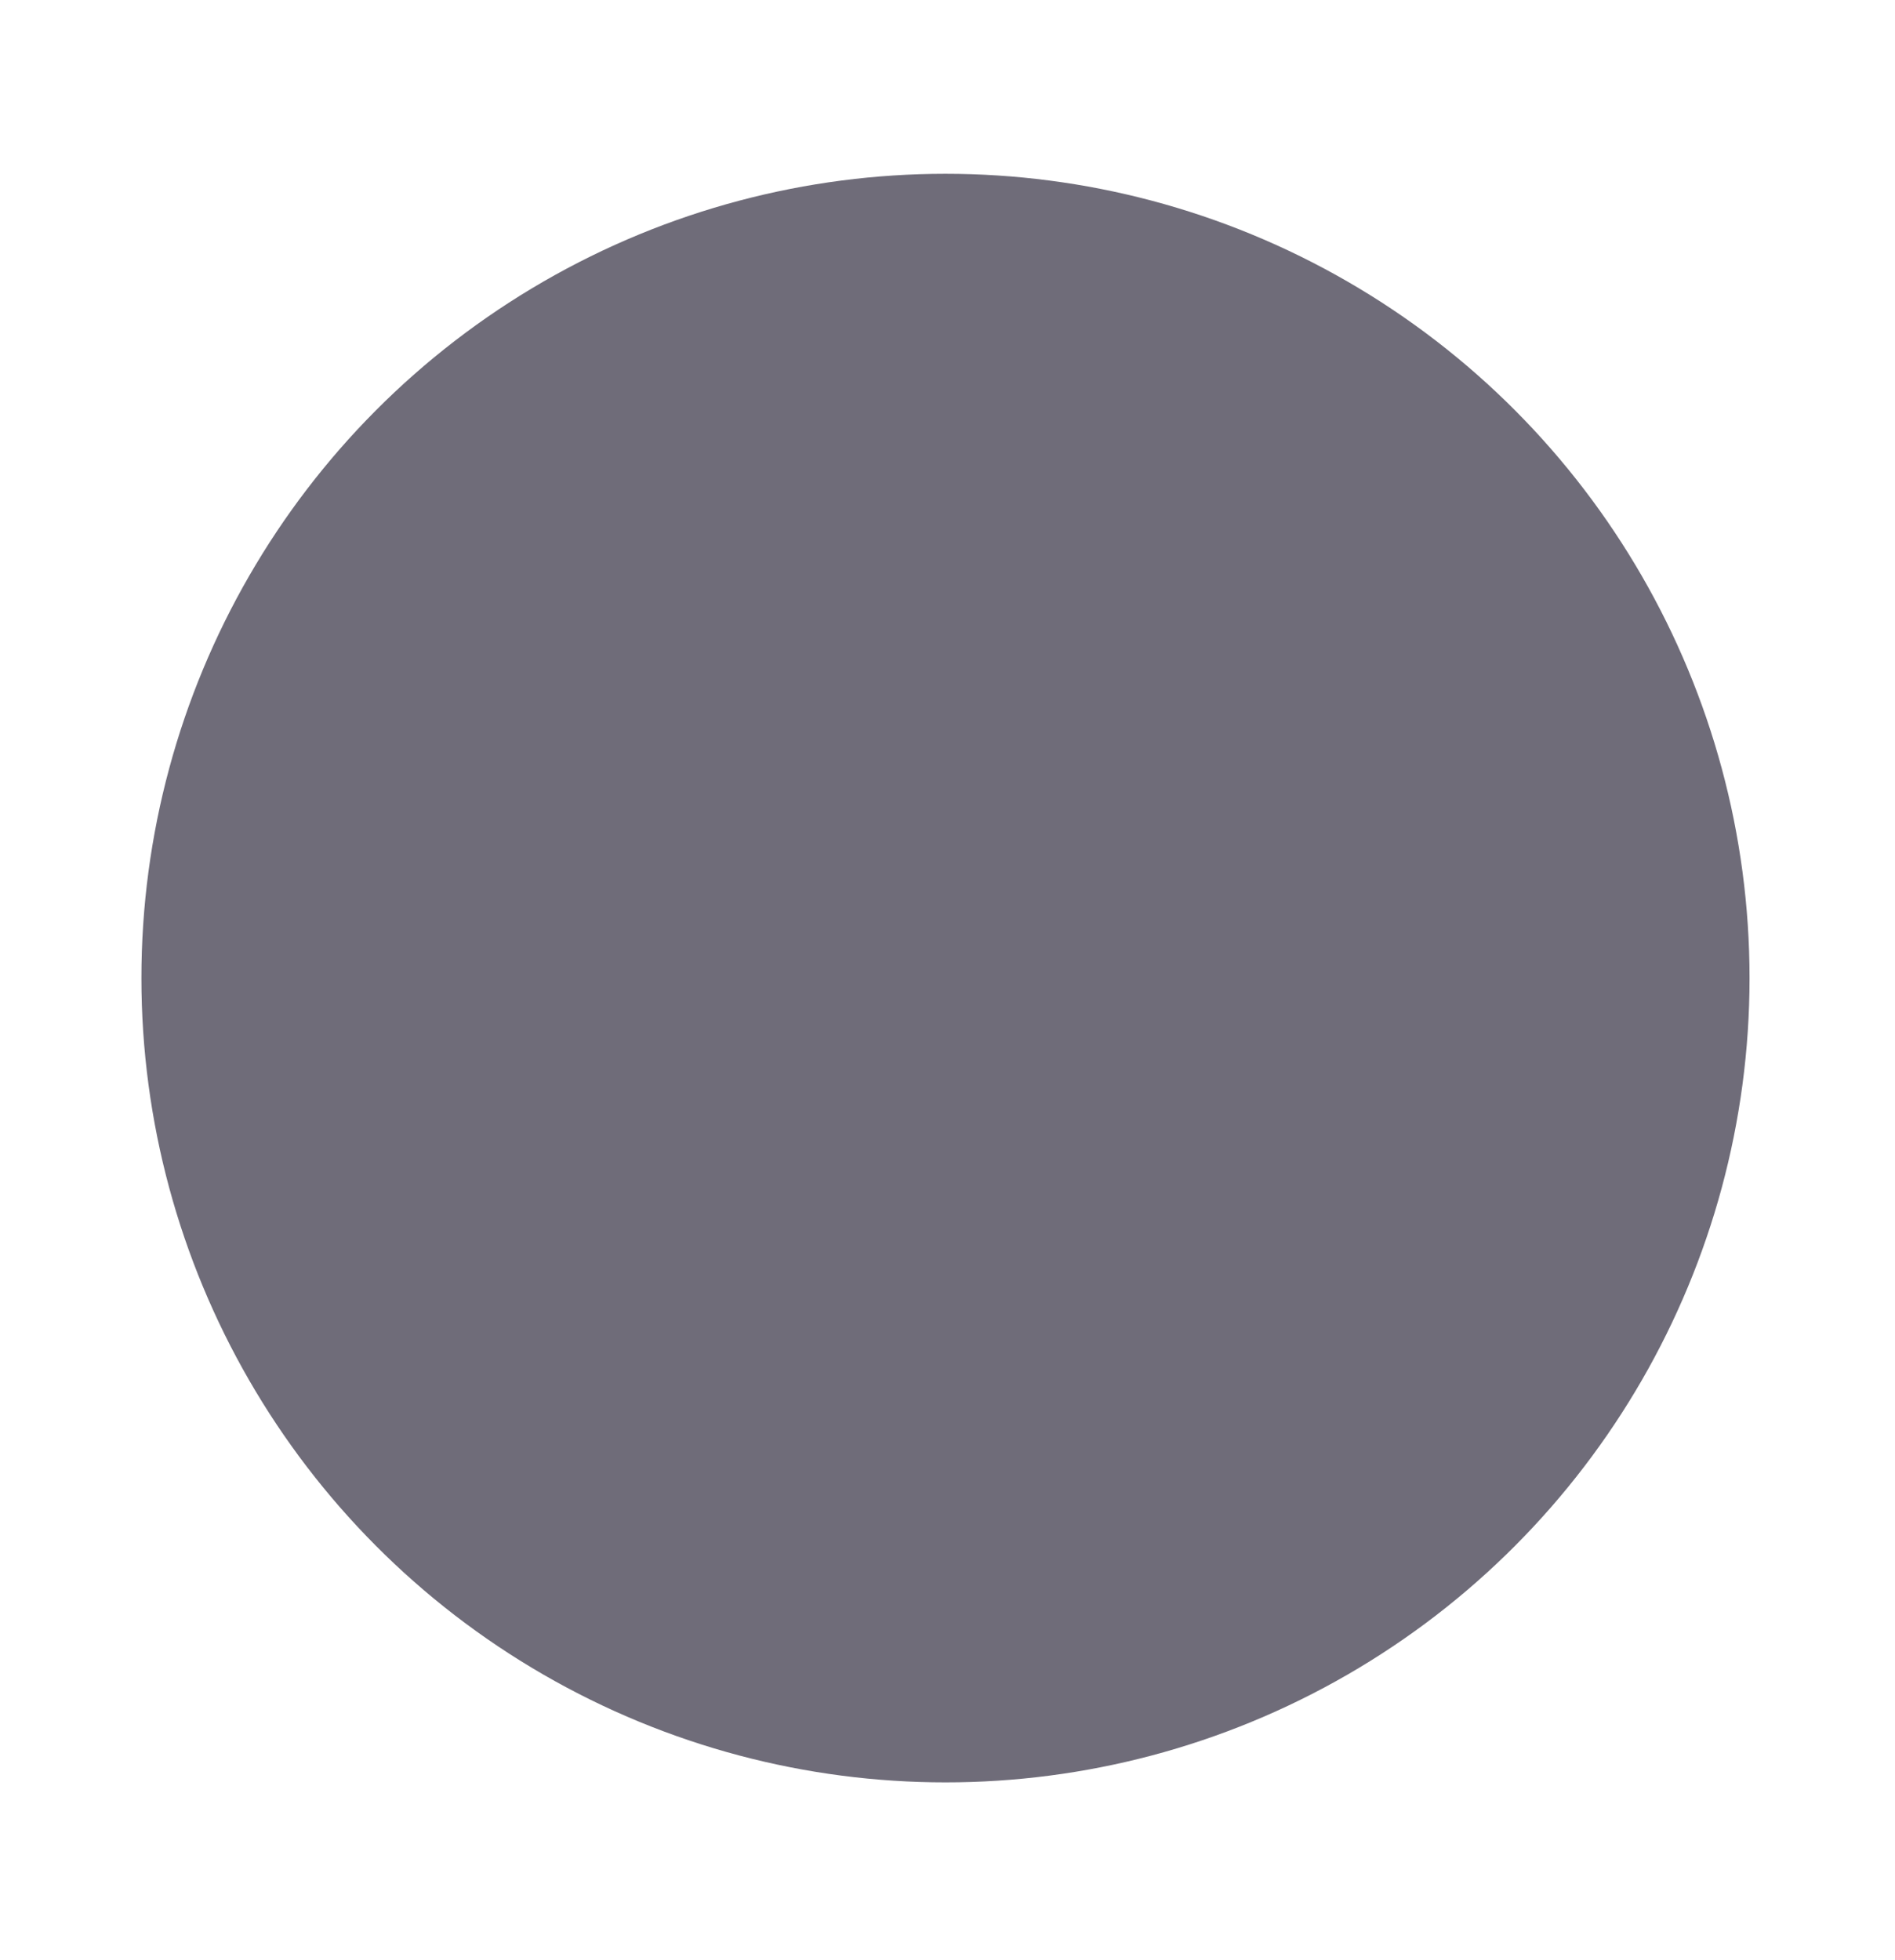 <?xml version="1.0" encoding="utf-8"?>
<!-- Generator: Adobe Illustrator 27.1.1, SVG Export Plug-In . SVG Version: 6.00 Build 0)  -->
<svg version="1.1" id="Layer_1" xmlns="http://www.w3.org/2000/svg" xmlns:xlink="http://www.w3.org/1999/xlink" x="0px" y="0px"
	 viewBox="0 0 46.9 48.5" style="enable-background:new 0 0 46.9 48.5;" xml:space="preserve">
<style type="text/css">
	.st0{fill:#6F6C79;}
</style>
<circle class="st0" cx="23.4" cy="24.2" r="19.9"/>
</svg>

